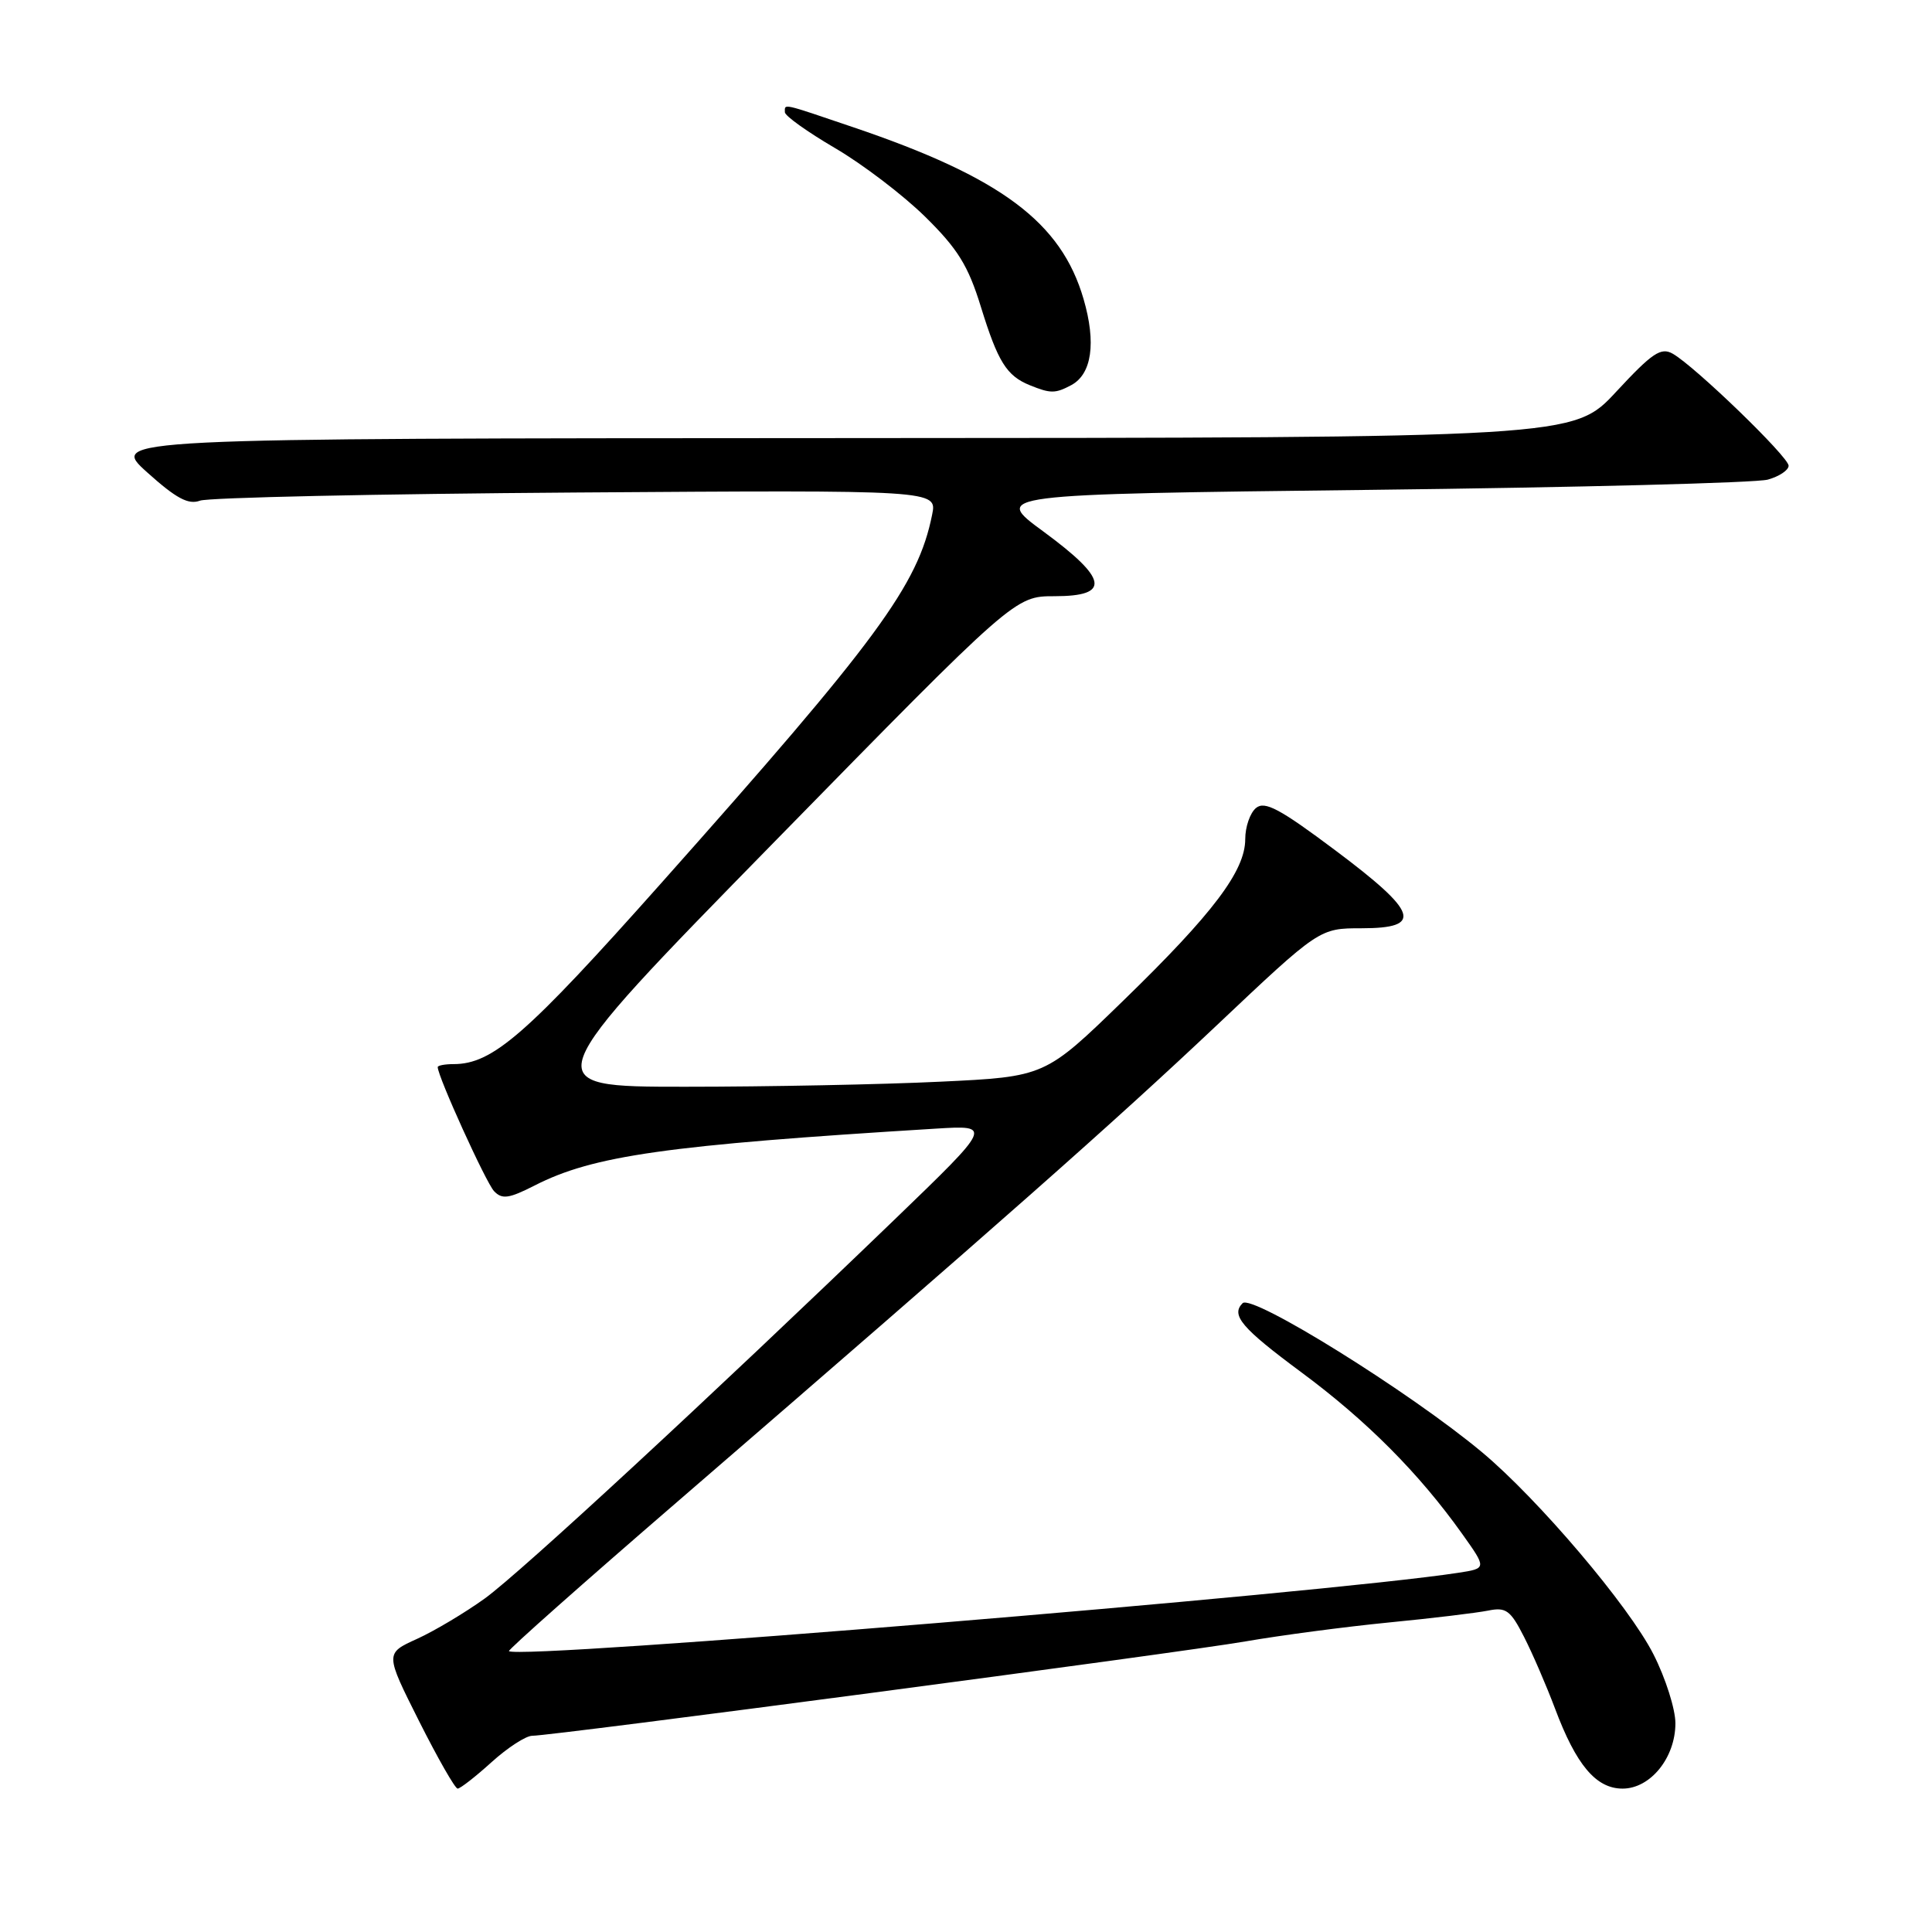 <?xml version="1.0" encoding="UTF-8" standalone="no"?>
<!DOCTYPE svg PUBLIC "-//W3C//DTD SVG 1.1//EN" "http://www.w3.org/Graphics/SVG/1.1/DTD/svg11.dtd" >
<svg xmlns="http://www.w3.org/2000/svg" xmlns:xlink="http://www.w3.org/1999/xlink" version="1.1" viewBox="0 0 256 256">
 <g >
 <path fill="currentColor"
d=" M 65.13 233.50 C 67.26 231.57 69.69 230.00 70.52 230.00 C 73.21 230.00 156.20 219.02 165.00 217.50 C 169.68 216.69 178.22 215.56 184.00 214.99 C 189.78 214.43 195.71 213.71 197.20 213.41 C 199.55 212.93 200.15 213.37 201.94 216.89 C 203.07 219.10 204.91 223.37 206.04 226.37 C 208.85 233.87 211.48 237.00 215.00 237.00 C 218.69 237.00 222.00 232.91 222.00 228.34 C 222.00 226.47 220.70 222.37 219.10 219.22 C 215.88 212.84 203.85 198.67 196.38 192.43 C 186.83 184.45 165.90 171.43 164.65 172.68 C 163.07 174.27 164.52 175.97 172.44 181.84 C 181.12 188.27 188.04 195.23 193.75 203.25 C 197.00 207.82 197.00 207.82 193.25 208.40 C 175.36 211.15 68.62 219.96 67.44 218.78 C 67.29 218.62 77.32 209.72 89.74 199.00 C 132.73 161.87 147.56 148.76 161.17 135.91 C 174.83 123.00 174.83 123.00 180.42 123.00 C 188.63 123.00 187.92 120.90 176.93 112.67 C 169.59 107.17 167.59 106.10 166.43 107.06 C 165.64 107.71 165.00 109.57 165.00 111.19 C 165.00 115.39 160.74 121.03 148.85 132.58 C 138.47 142.67 138.47 142.67 124.58 143.33 C 116.93 143.70 101.72 144.00 90.76 144.00 C 70.84 144.00 70.84 144.00 102.66 111.50 C 134.48 79.00 134.48 79.00 139.74 79.00 C 147.21 79.00 146.81 76.72 138.27 70.44 C 131.53 65.50 131.53 65.50 181.52 64.91 C 209.01 64.59 232.74 63.98 234.25 63.55 C 235.76 63.13 237.00 62.30 237.00 61.71 C 237.00 60.54 224.60 48.55 221.65 46.87 C 220.08 45.98 218.94 46.75 214.15 51.91 C 208.50 58.01 208.50 58.01 111.50 58.05 C 14.50 58.09 14.50 58.09 19.50 62.59 C 23.35 66.05 24.96 66.91 26.50 66.34 C 27.60 65.93 50.03 65.44 76.34 65.26 C 124.18 64.93 124.18 64.93 123.51 68.21 C 121.63 77.55 116.31 84.78 87.57 117.07 C 69.73 137.12 65.28 141.00 60.10 141.00 C 58.94 141.00 58.00 141.18 58.00 141.40 C 58.00 142.63 64.40 156.72 65.47 157.84 C 66.53 158.95 67.44 158.82 70.85 157.08 C 78.63 153.11 88.29 151.74 124.00 149.55 C 131.50 149.09 131.50 149.09 118.50 161.63 C 94.24 185.01 69.03 208.33 64.26 211.79 C 61.64 213.68 57.59 216.10 55.26 217.16 C 51.02 219.08 51.02 219.08 55.52 228.04 C 58.00 232.97 60.30 237.00 60.64 237.00 C 60.98 237.00 63.00 235.43 65.13 233.50 Z  M 141.95 51.03 C 144.67 49.57 145.27 45.43 143.58 39.63 C 140.62 29.44 132.66 23.50 113.06 16.86 C 103.45 13.60 104.00 13.72 104.00 14.87 C 104.00 15.35 106.99 17.48 110.64 19.62 C 114.29 21.75 119.67 25.85 122.59 28.72 C 126.91 32.97 128.29 35.20 129.97 40.65 C 132.23 47.96 133.38 49.80 136.47 51.05 C 139.21 52.16 139.83 52.16 141.95 51.03 Z "/>
</g>
</svg>